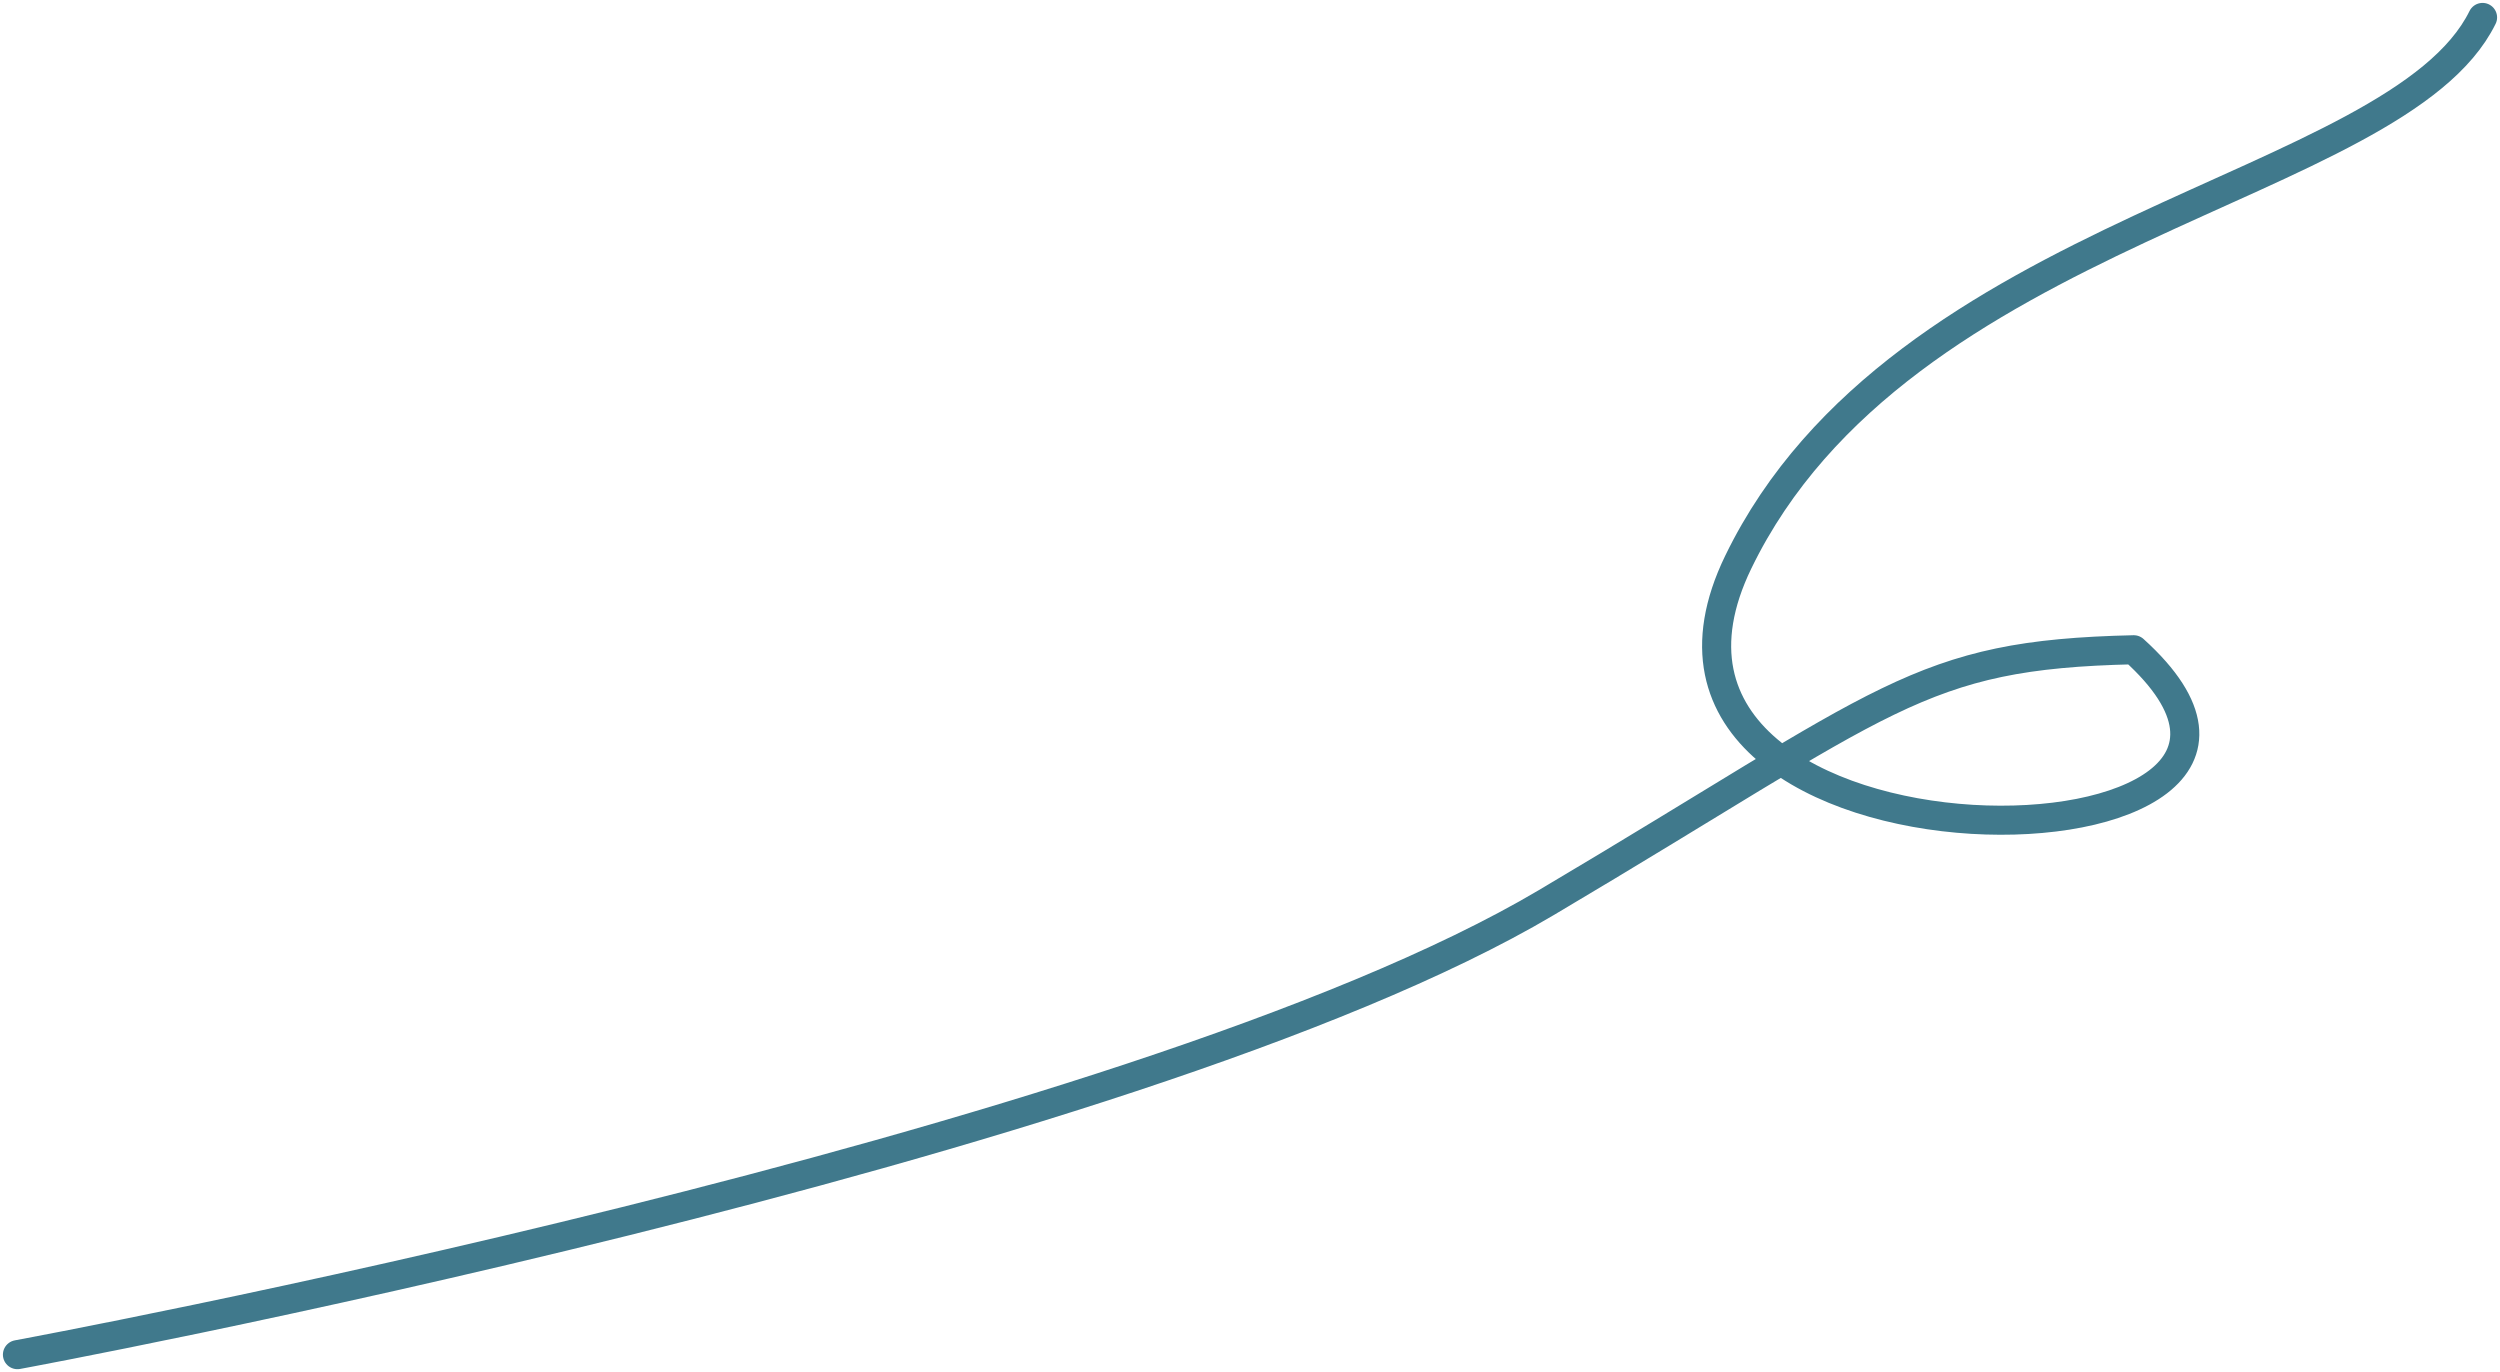 <svg width="430" height="236" viewBox="0 0 430 236" fill="none" xmlns="http://www.w3.org/2000/svg">
<path d="M3 233C3 233 194.3 197.706 265.967 155.245C325.141 120.187 329.764 112.605 367.008 111.758C411.49 151.939 271.006 154.381 298.979 96.69C326.951 39 412.309 32.858 427 3" stroke="#40798C" stroke-width="5" stroke-linecap="round" stroke-linejoin="round"/>
</svg>
